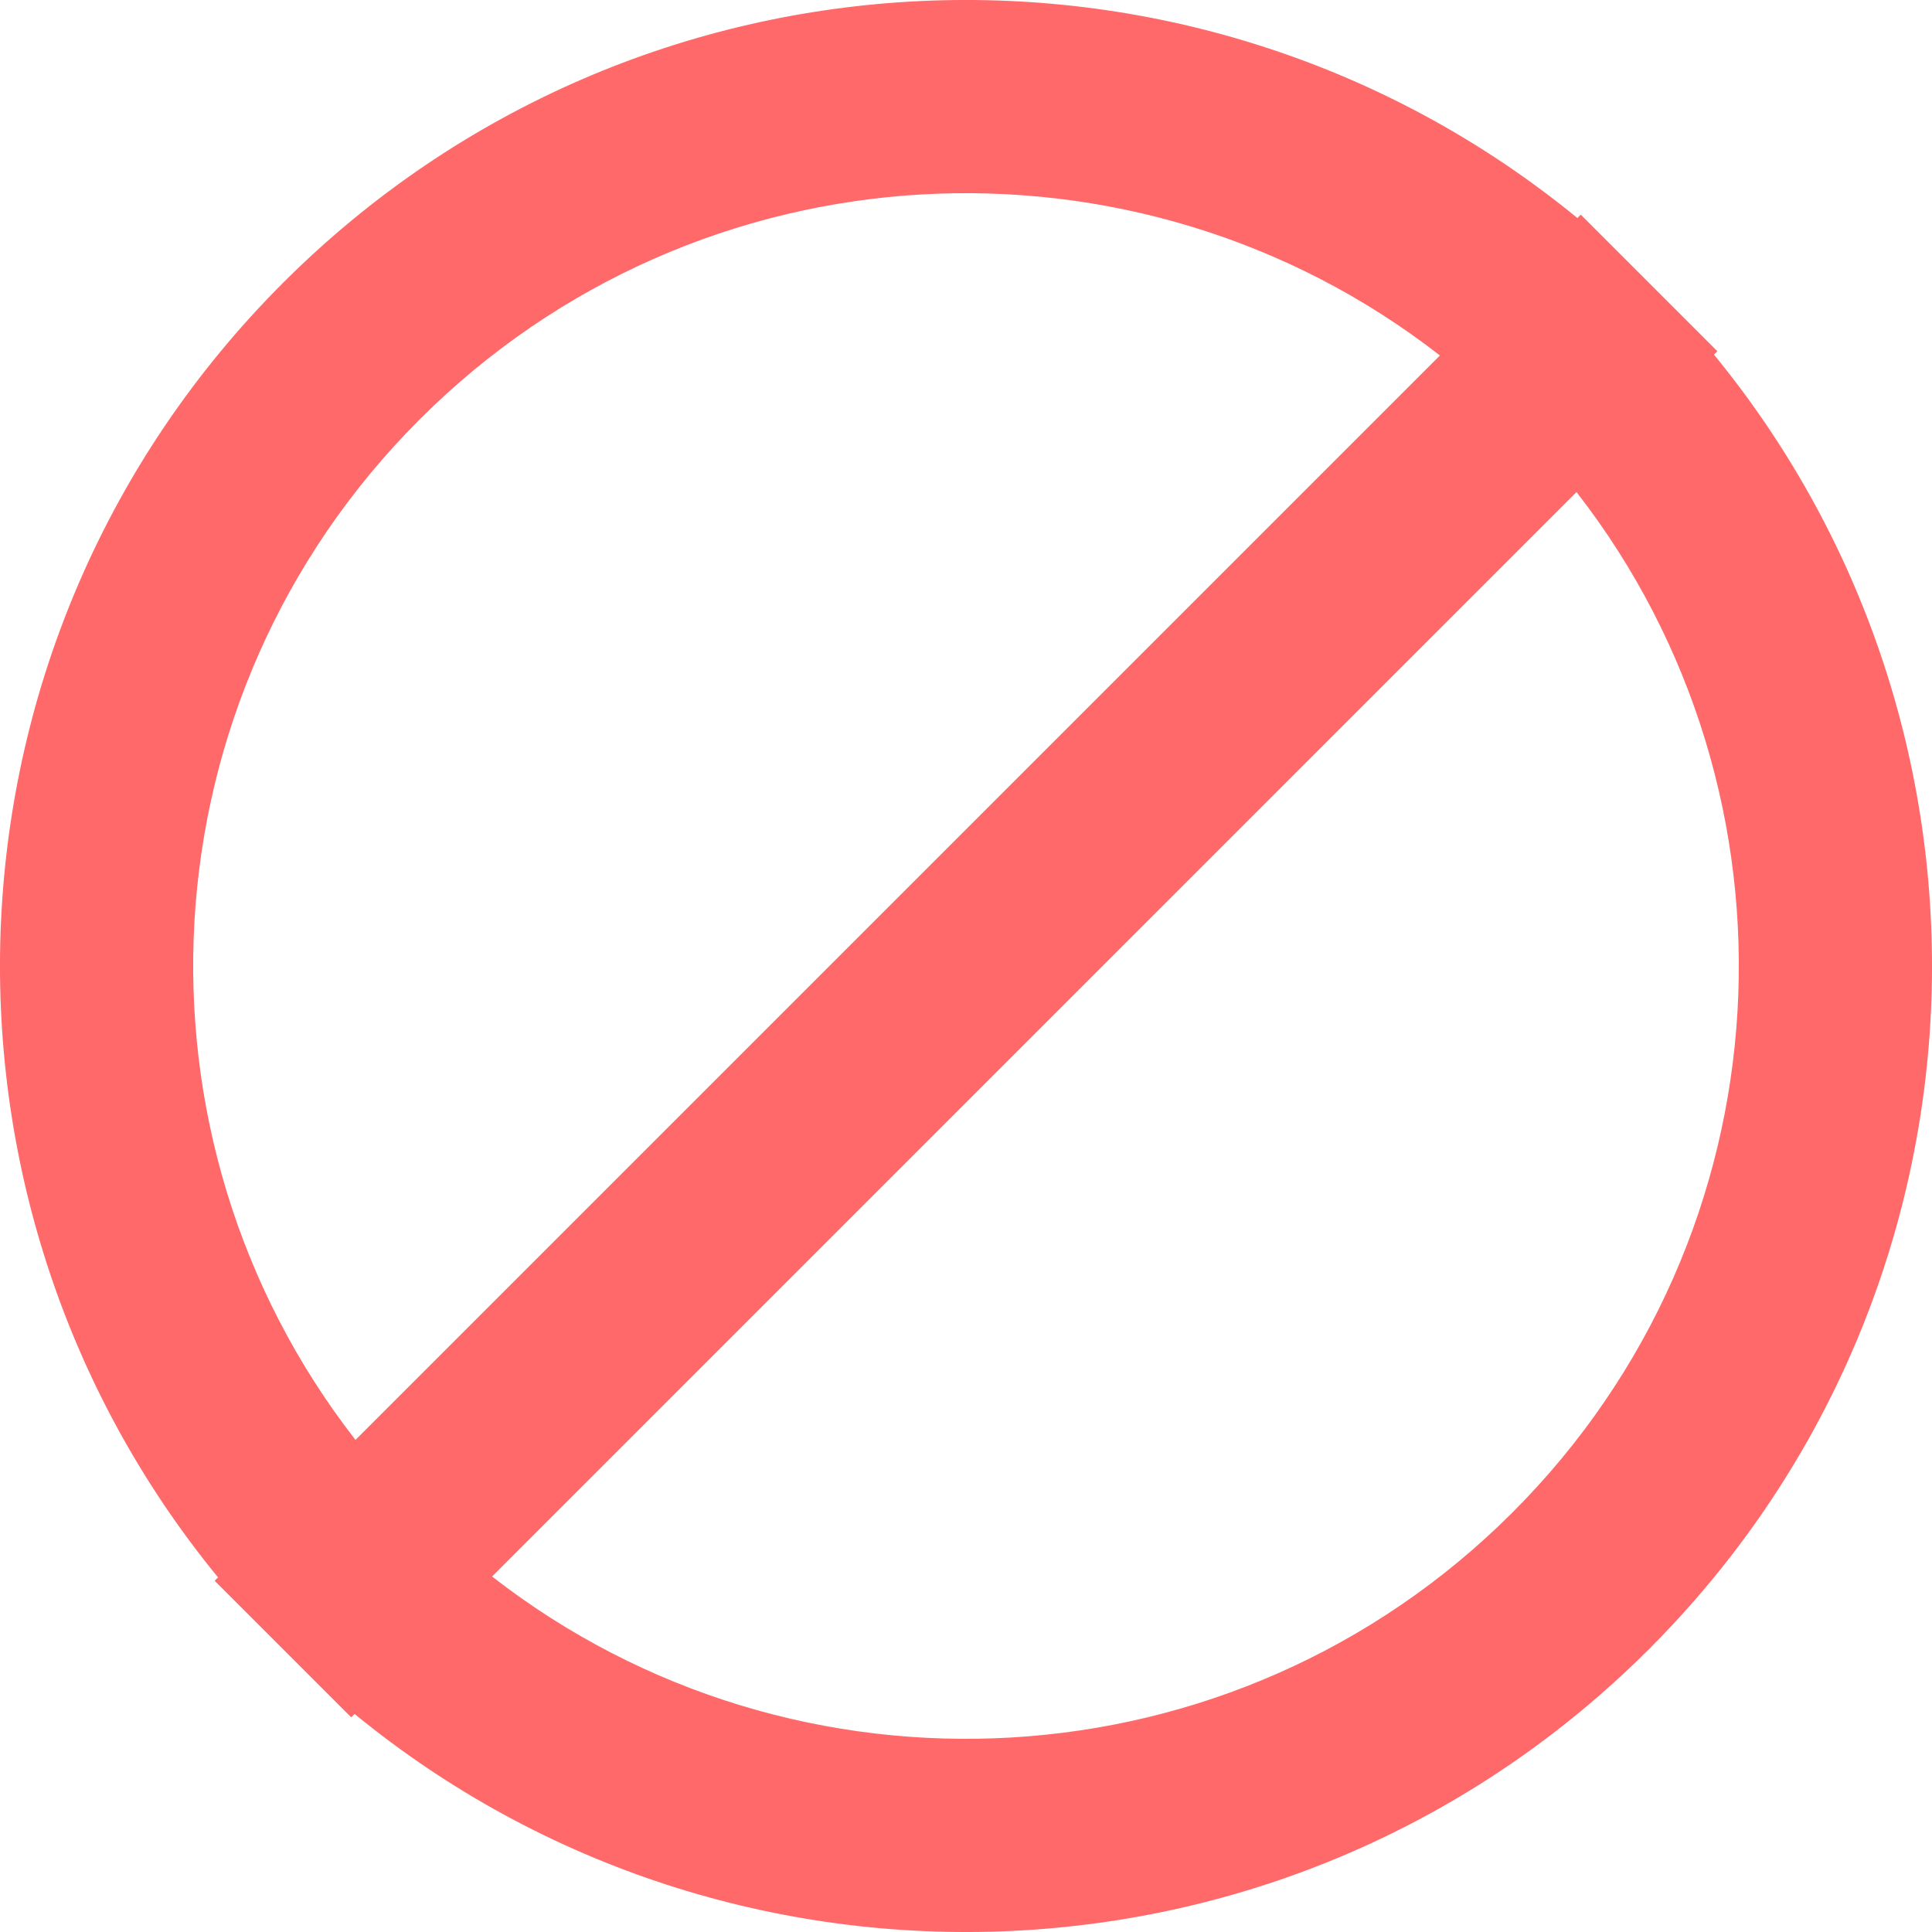 <svg width="20" height="20" viewBox="0 0 20 20" fill="none" xmlns="http://www.w3.org/2000/svg">
<path fill-rule="evenodd" clip-rule="evenodd" d="M17.743 3.671C20.962 7.599 20.738 13.405 17.071 17.071C13.405 20.738 7.599 20.962 3.671 17.743L3.636 17.778L2.222 16.364L2.257 16.329C-0.962 12.401 -0.738 6.596 2.929 2.929C6.596 -0.738 12.401 -0.962 16.329 2.257L16.364 2.222L17.778 3.636L17.743 3.671ZM16.32 5.094C18.763 8.232 18.542 12.772 15.657 15.657C12.772 18.542 8.232 18.763 5.094 16.32L16.32 5.094ZM14.906 3.68L3.68 14.906C1.237 11.768 1.458 7.228 4.343 4.343C7.228 1.458 11.768 1.237 14.906 3.68Z" fill="#FF6969"/>
</svg>
